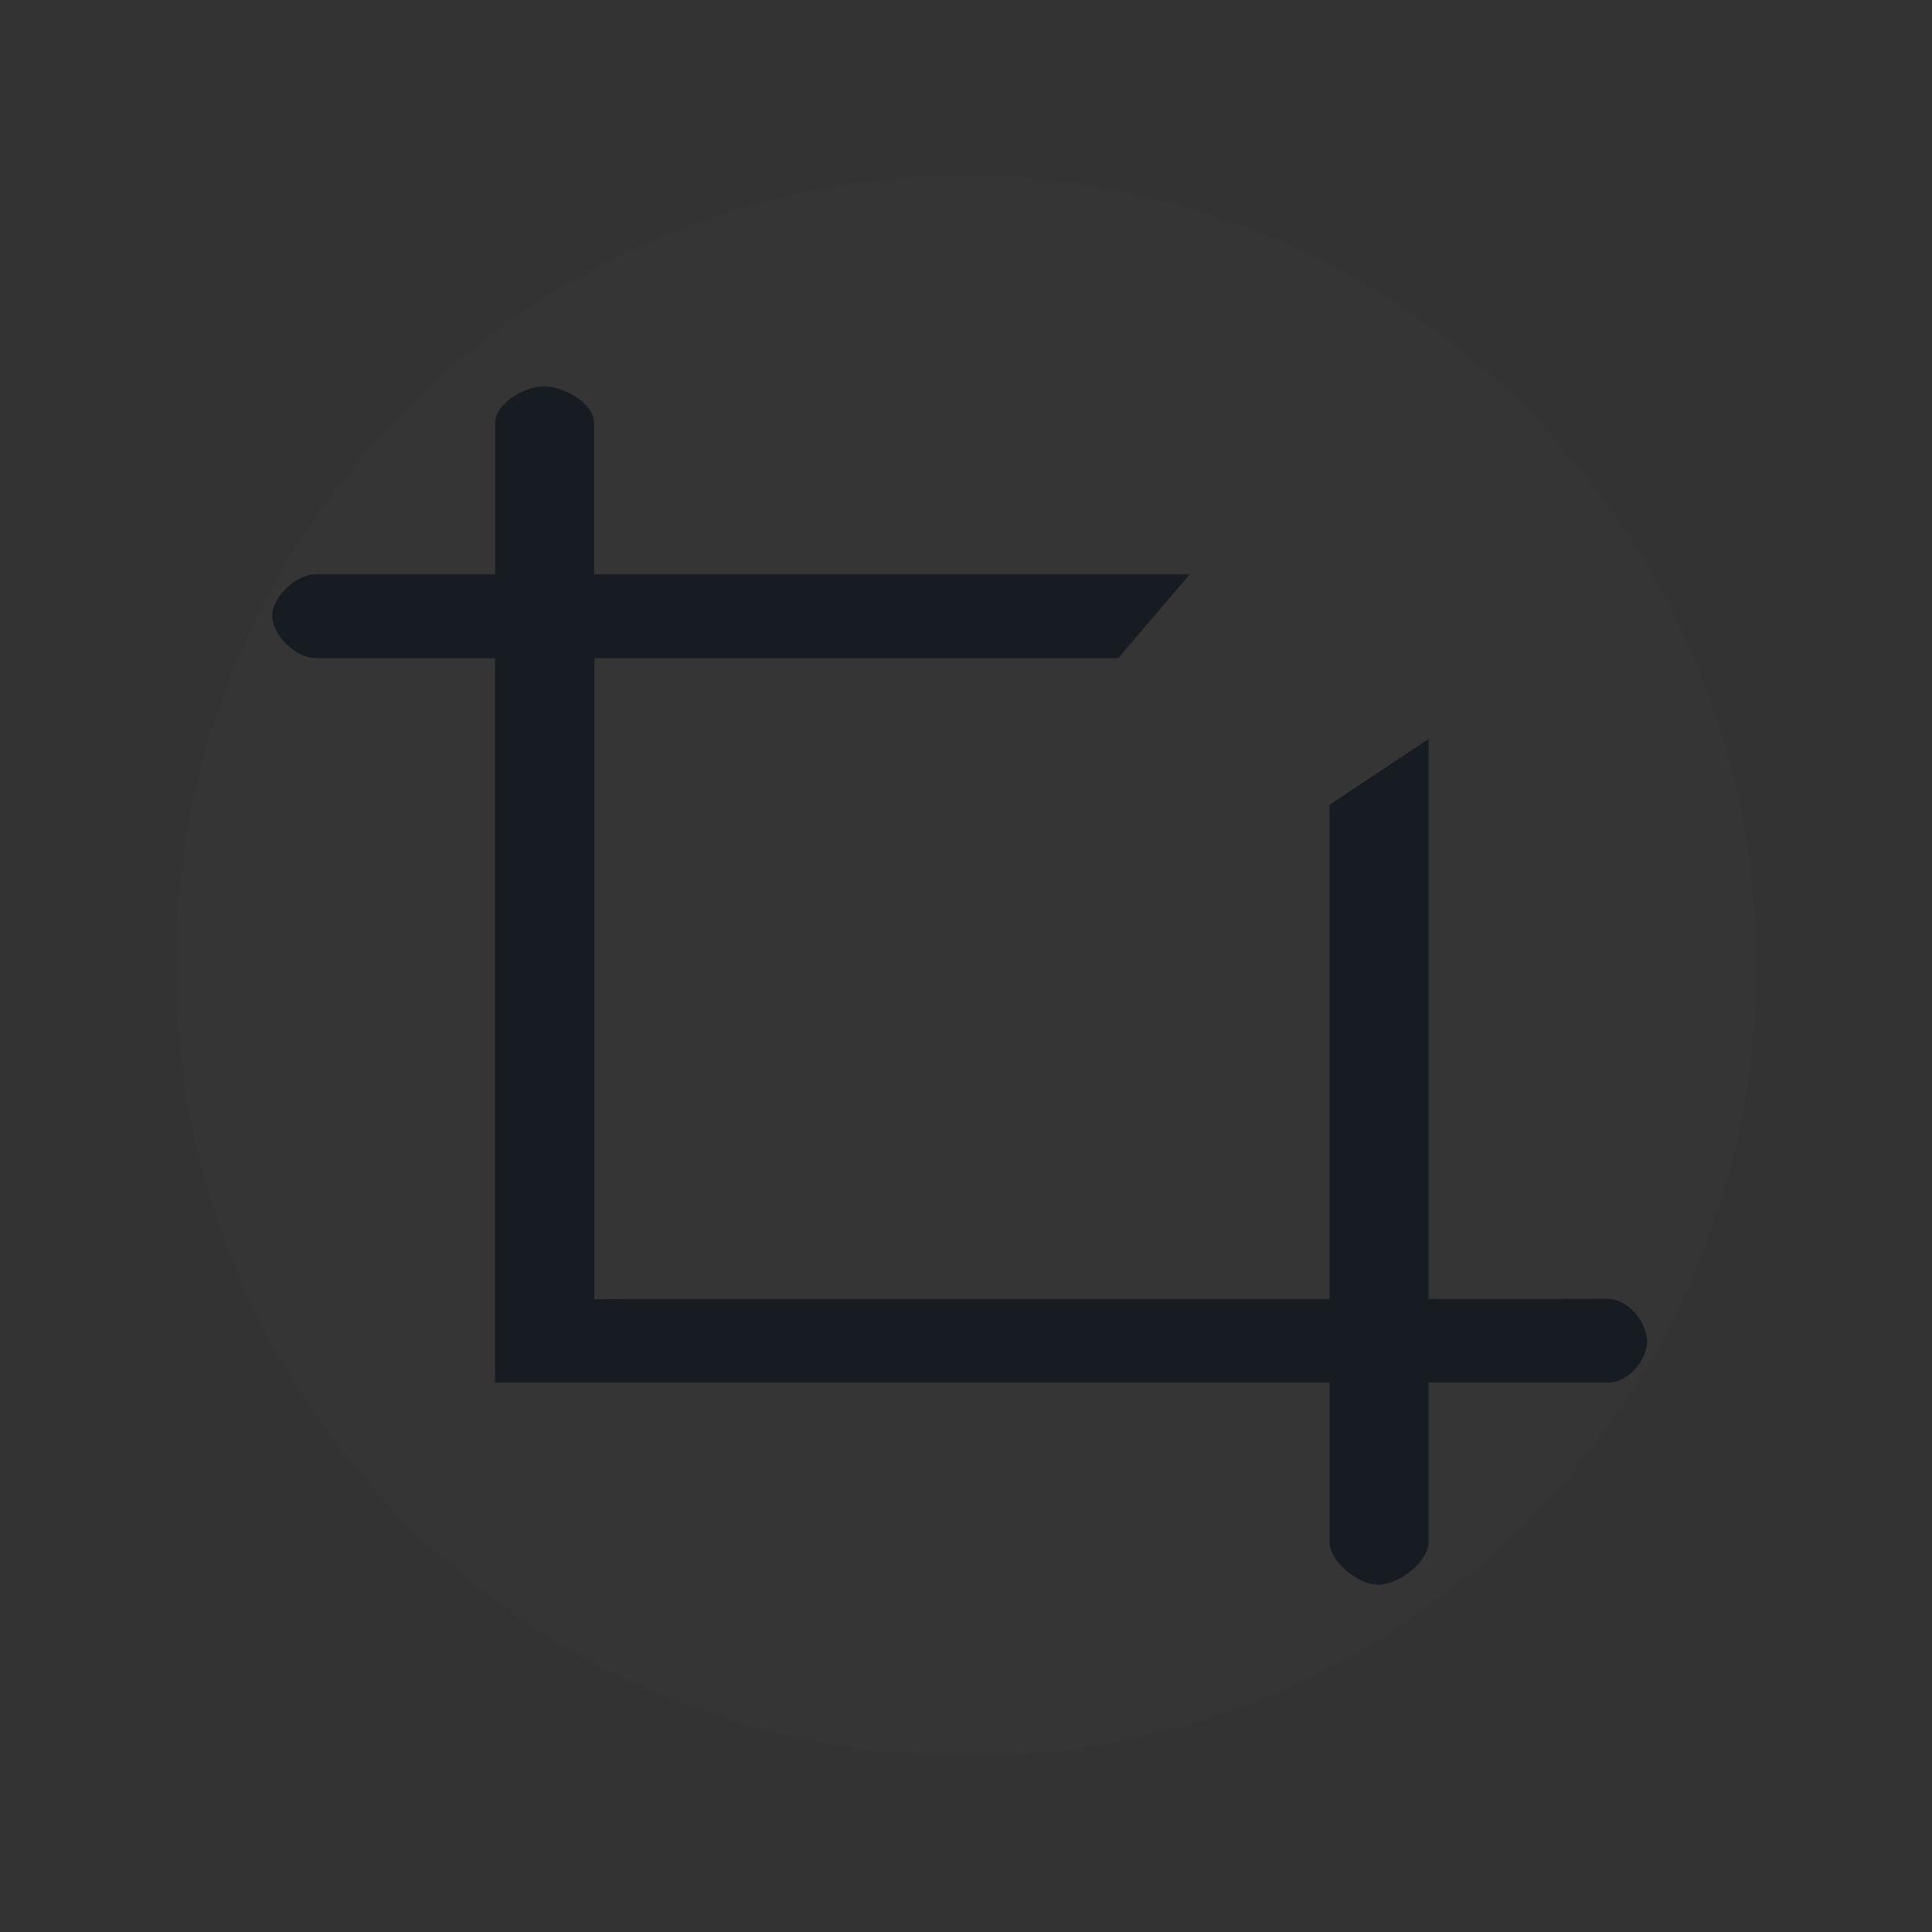<?xml version="1.0" encoding="UTF-8" standalone="no"?>
<svg
   inkscape:version="1.3.2 (091e20ef0f, 2023-11-25)"
   sodipodi:docname="alldesktops.svg"
   style="enable-background:new"
   version="1.1"
   height="22"
   width="22"
   id="svg4306"
   xmlns:inkscape="http://www.inkscape.org/namespaces/inkscape"
   xmlns:sodipodi="http://sodipodi.sourceforge.net/DTD/sodipodi-0.dtd"
   xmlns="http://www.w3.org/2000/svg"
   xmlns:svg="http://www.w3.org/2000/svg"
   xmlns:rdf="http://www.w3.org/1999/02/22-rdf-syntax-ns#"
   xmlns:cc="http://creativecommons.org/ns#"
   xmlns:dc="http://purl.org/dc/elements/1.1/">
  <rect width="100%" height="100%" fill="#333333" stroke="none"/>
  <defs
     id="defs26" />
  <sodipodi:namedview
     inkscape:bbox-nodes="true"
     inkscape:snap-bbox="true"
     inkscape:current-layer="svg4306"
     inkscape:window-maximized="1"
     inkscape:window-y="0"
     inkscape:window-x="0"
     inkscape:cy="15.749999"
     inkscape:cx="34.624998"
     inkscape:zoom="8.0000004"
     showgrid="false"
     id="namedview24"
     inkscape:window-height="994"
     inkscape:window-width="1920"
     inkscape:pageshadow="2"
     inkscape:pageopacity="0"
     guidetolerance="10"
     gridtolerance="10"
     objecttolerance="10"
     borderopacity="1"
     bordercolor="#000000"
     pagecolor="#ffffff"
     inkscape:document-rotation="0"
     inkscape:snap-intersection-paths="true"
     inkscape:lockguides="false"
     showguides="false"
     inkscape:showpageshadow="2"
     inkscape:pagecheckerboard="0"
     inkscape:deskcolor="#cccccc">
    <inkscape:grid
       id="grid853"
       type="xygrid"
       originx="0"
       originy="-22"
       spacingy="1"
       spacingx="1"
       units="px"
       visible="false" />
  </sodipodi:namedview>
  <style
     id="current-color-scheme"
     type="text/css">
        .ColorScheme-Text {
            color:#232629;
        }
        .ColorScheme-ButtonFocus{
            color:#3daee9;
        }
            .ColorScheme-NegativeText {
            color:#da4453;
        }
    </style>
  <g
     id="active-center"
     transform="translate(22,-22)">
    <rect
       transform="scale(-1)"
       id="rect4266"
       width="22"
       height="22"
       x="0"
       y="-22"
       style="opacity:0.001;fill:#000000;fill-opacity:1;fill-rule:nonzero;stroke:none;stroke-width:2;stroke-linecap:round;stroke-linejoin:round;stroke-miterlimit:4;stroke-dasharray:none;stroke-opacity:1" />
    <circle
       transform="scale(-1)"
       r="9"
       cy="-11"
       cx="11"
       id="path867-5-6-5"
       style="opacity:0.01;fill:#ffffff;fill-opacity:1;stroke-width:1.001;enable-background:new" />
    <path
       d="m -4.404,14.791 h -1.329 V 8.415 l -1.128,0.751 v 5.625 h -8.008 v 0 l -0.363,0.004 0.001,-0.551 V 7.495 h 5.964 l 0.816,-0.955 H -15.235 V 4.815 c 0,-0.207 -0.324,-0.415 -0.568,-0.415 -0.244,0 -0.559,0.208 -0.559,0.415 v 1.725 h -2.04 c -0.244,0 -0.498,0.267 -0.498,0.474 0,0.207 0.254,0.48 0.498,0.48 h 2.039 V 14.789 15.745 h 9.503 v 1.82 c 0,0.207 0.312,0.48 0.557,0.48 0.244,0 0.57,-0.273 0.57,-0.48 v -1.82 h 2.038 c 0.244,0 0.451,-0.263 0.451,-0.47 0,-0.207 -0.207,-0.485 -0.451,-0.485 z"
       id="window-unpin-9"
       sodipodi:nodetypes="sccccccccccccssscsssccccssscssss"
       style="fill:#171c23;fill-opacity:1;stroke-width:0.013;enable-background:new" />
  </g>
  <g
     id="hover-center"
     transform="translate(22,-22)">
    <rect
       transform="scale(-1)"
       id="rect4266-6-6"
       width="22"
       height="22"
       x="-22"
       y="-22"
       style="opacity:0.001;fill:#000000;fill-opacity:1;fill-rule:nonzero;stroke:none;stroke-width:2;stroke-linecap:round;stroke-linejoin:round;stroke-miterlimit:4;stroke-dasharray:none;stroke-opacity:1" />
    <circle
       transform="scale(-1)"
       r="9"
       cy="-11"
       cx="-11"
       id="path867-5-6-5-3"
       style="opacity:1;fill:#497dbe;fill-opacity:1;stroke-width:1.001;enable-background:new" />
    <path
       d="M 17.596,14.791 H 16.267 V 8.415 l -1.128,0.751 v 5.625 H 7.131 v 0 l -0.363,0.004 0.001,-0.551 V 7.495 h 5.964 l 0.816,-0.955 H 6.765 V 4.815 C 6.765,4.608 6.441,4.4 6.197,4.4 5.952,4.4 5.638,4.608 5.638,4.815 V 6.54 H 3.598 C 3.354,6.54 3.1,6.807 3.1,7.014 3.1,7.221 3.354,7.494 3.598,7.494 H 5.637 V 14.789 15.745 h 9.503 v 1.82 c 0,0.207 0.312,0.48 0.557,0.48 0.244,0 0.57,-0.273 0.57,-0.48 v -1.82 h 2.038 c 0.244,0 0.451,-0.263 0.451,-0.47 0,-0.207 -0.207,-0.485 -0.451,-0.485 z"
       id="window-unpin-9-6"
       sodipodi:nodetypes="sccccccccccccssscsssccccssscssss"
       style="fill:#ffffff;fill-opacity:1;stroke-width:0.013;enable-background:new" />
  </g>
  <g
     id="hover-inactive-center"
     transform="translate(22,-22)">
    <g
       id="g1014">
      <rect
         style="opacity:0.001;fill:#000000;fill-opacity:1;fill-rule:nonzero;stroke:none;stroke-width:2;stroke-linecap:round;stroke-linejoin:round;stroke-miterlimit:4;stroke-dasharray:none;stroke-opacity:1"
         y="-44"
         x="-22"
         height="22"
         width="22"
         id="rect4266-6-6-6"
         transform="scale(-1)" />
      <circle
         transform="scale(-1)"
         r="9"
         cy="-33"
         cx="-11"
         id="path867-5-6-5-5"
         style="opacity:1;fill:#497dbe;fill-opacity:1;stroke-width:1.001;enable-background:new" />
      <path
         d="m 17.596,36.791 h -1.329 v -6.376 l -1.128,0.751 v 5.625 H 7.131 v 0 l -0.363,0.004 0.001,-0.551 V 29.495 H 12.733 l 0.816,-0.955 H 6.765 V 26.815 c 0,-0.207 -0.324,-0.415 -0.568,-0.415 -0.244,0 -0.559,0.208 -0.559,0.415 v 1.725 h -2.04 c -0.244,0 -0.498,0.267 -0.498,0.474 0,0.207 0.254,0.48 0.498,0.48 h 2.039 v 7.295 0.956 h 9.503 v 1.82 c 0,0.207 0.312,0.48 0.557,0.48 0.244,0 0.57,-0.273 0.57,-0.48 v -1.82 h 2.038 c 0.244,0 0.451,-0.263 0.451,-0.47 0,-0.207 -0.207,-0.485 -0.451,-0.485 z"
         id="window-unpin-9-62"
         sodipodi:nodetypes="sccccccccccccssscsssccccssscssss"
         style="fill:#ffffff;fill-opacity:1;stroke-width:0.013;enable-background:new" />
    </g>
  </g>
  <g
     id="inactive-center"
     transform="translate(22,-22)">
    <rect
       style="opacity:0.001;fill:#000000;fill-opacity:1;fill-rule:nonzero;stroke:none;stroke-width:2;stroke-linecap:round;stroke-linejoin:round;stroke-miterlimit:4;stroke-dasharray:none;stroke-opacity:1"
       y="-44"
       x="0"
       height="22"
       width="22"
       id="rect4266-8"
       transform="scale(-1)" />
    <circle
       transform="scale(-1)"
       r="9"
       cy="-33"
       cx="11"
       id="path867-5-6-5-9"
       style="opacity:0.01;fill:#ffffff;fill-opacity:1;stroke-width:1.001;enable-background:new" />
    <path
       d="m -4.404,36.791 h -1.329 v -6.376 l -1.128,0.751 v 5.625 h -8.008 v 0 l -0.363,0.004 0.001,-0.551 V 29.495 h 5.964 l 0.816,-0.955 h -6.784 V 26.815 c 0,-0.207 -0.324,-0.415 -0.568,-0.415 -0.244,0 -0.559,0.208 -0.559,0.415 v 1.725 h -2.04 c -0.244,0 -0.498,0.267 -0.498,0.474 0,0.207 0.254,0.48 0.498,0.48 h 2.039 v 7.295 0.956 h 9.503 v 1.82 c 0,0.207 0.312,0.48 0.557,0.48 0.244,0 0.57,-0.273 0.57,-0.48 v -1.82 h 2.038 c 0.244,0 0.451,-0.263 0.451,-0.47 0,-0.207 -0.207,-0.485 -0.451,-0.485 z"
       id="window-unpin-9-1"
       sodipodi:nodetypes="sccccccccccccssscsssccccssscssss"
       style="fill:#171c23;fill-opacity:1;stroke-width:0.013;enable-background:new" />
  </g>
  <g
     id="pressed-inactive-center">
    <rect
       transform="scale(-1)"
       id="rect4266-6-3"
       width="22"
       height="22"
       x="-66"
       y="-22"
       style="opacity:0.001;fill:#000000;fill-opacity:1;fill-rule:nonzero;stroke:none;stroke-width:2;stroke-linecap:round;stroke-linejoin:round;stroke-miterlimit:4;stroke-dasharray:none;stroke-opacity:1" />
    <path
       id="path1165-5"
       style="opacity:1;fill:#356097;fill-opacity:1"
       d="M 54.99,2 C 50.023,2.005 46,6.033 46,11 c 0,4.971 4.029,9 9,9 4.971,0 9,-4.029 9,-9 C 64,6.029 59.971,2 55,2 Z M 55,10 a 1,1 0 0 1 1,1 1,1 0 0 1 -1,1 1,1 0 0 1 -1,-1 1,1 0 0 1 1,-1 z"
       class="ColorScheme-Text" />
    <path
       d="m 59,11 c 0,2.209 -1.791,4 -4,4 C 52.791,15 51,13.209 51,11 51,8.791 52.791,7 55,7 c 2.209,0 4,1.791 4,4 z"
       id="path4"
       style="fill:#ffffff;stroke-width:0.008" />
  </g>
  <g
     id="pressed-center">
    <rect
       style="opacity:0.001;fill:#000000;fill-opacity:1;fill-rule:nonzero;stroke:none;stroke-width:2;stroke-linecap:round;stroke-linejoin:round;stroke-miterlimit:4;stroke-dasharray:none;stroke-opacity:1"
       y="0"
       x="-66"
       height="22"
       width="22"
       id="rect4266-6"
       transform="scale(-1)" />
    <path
       class="ColorScheme-Text"
       d="m 54.99,-20 c -4.967,0.005 -8.99,4.033 -8.99,9 0,4.971 4.029,9 9,9 4.971,0 9,-4.029 9,-9 0,-4.971 -4.029,-9 -9,-9 z M 55,-12 a 1,1 0 0 1 1,1 1,1 0 0 1 -1,1 1,1 0 0 1 -1,-1 1,1 0 0 1 1,-1 z"
       style="opacity:1;fill:#356097;fill-opacity:1"
       id="path1165" />
    <path
       d="m 59,-11 c 0,2.209 -1.791,4 -4,4 C 52.791,-7 51,-8.791 51,-11 51,-13.209 52.791,-15 55,-15 c 2.209,0 4,1.791 4,4 z"
       id="path4-6"
       style="fill:#ffffff;stroke-width:0.008" />
  </g>
</svg>
